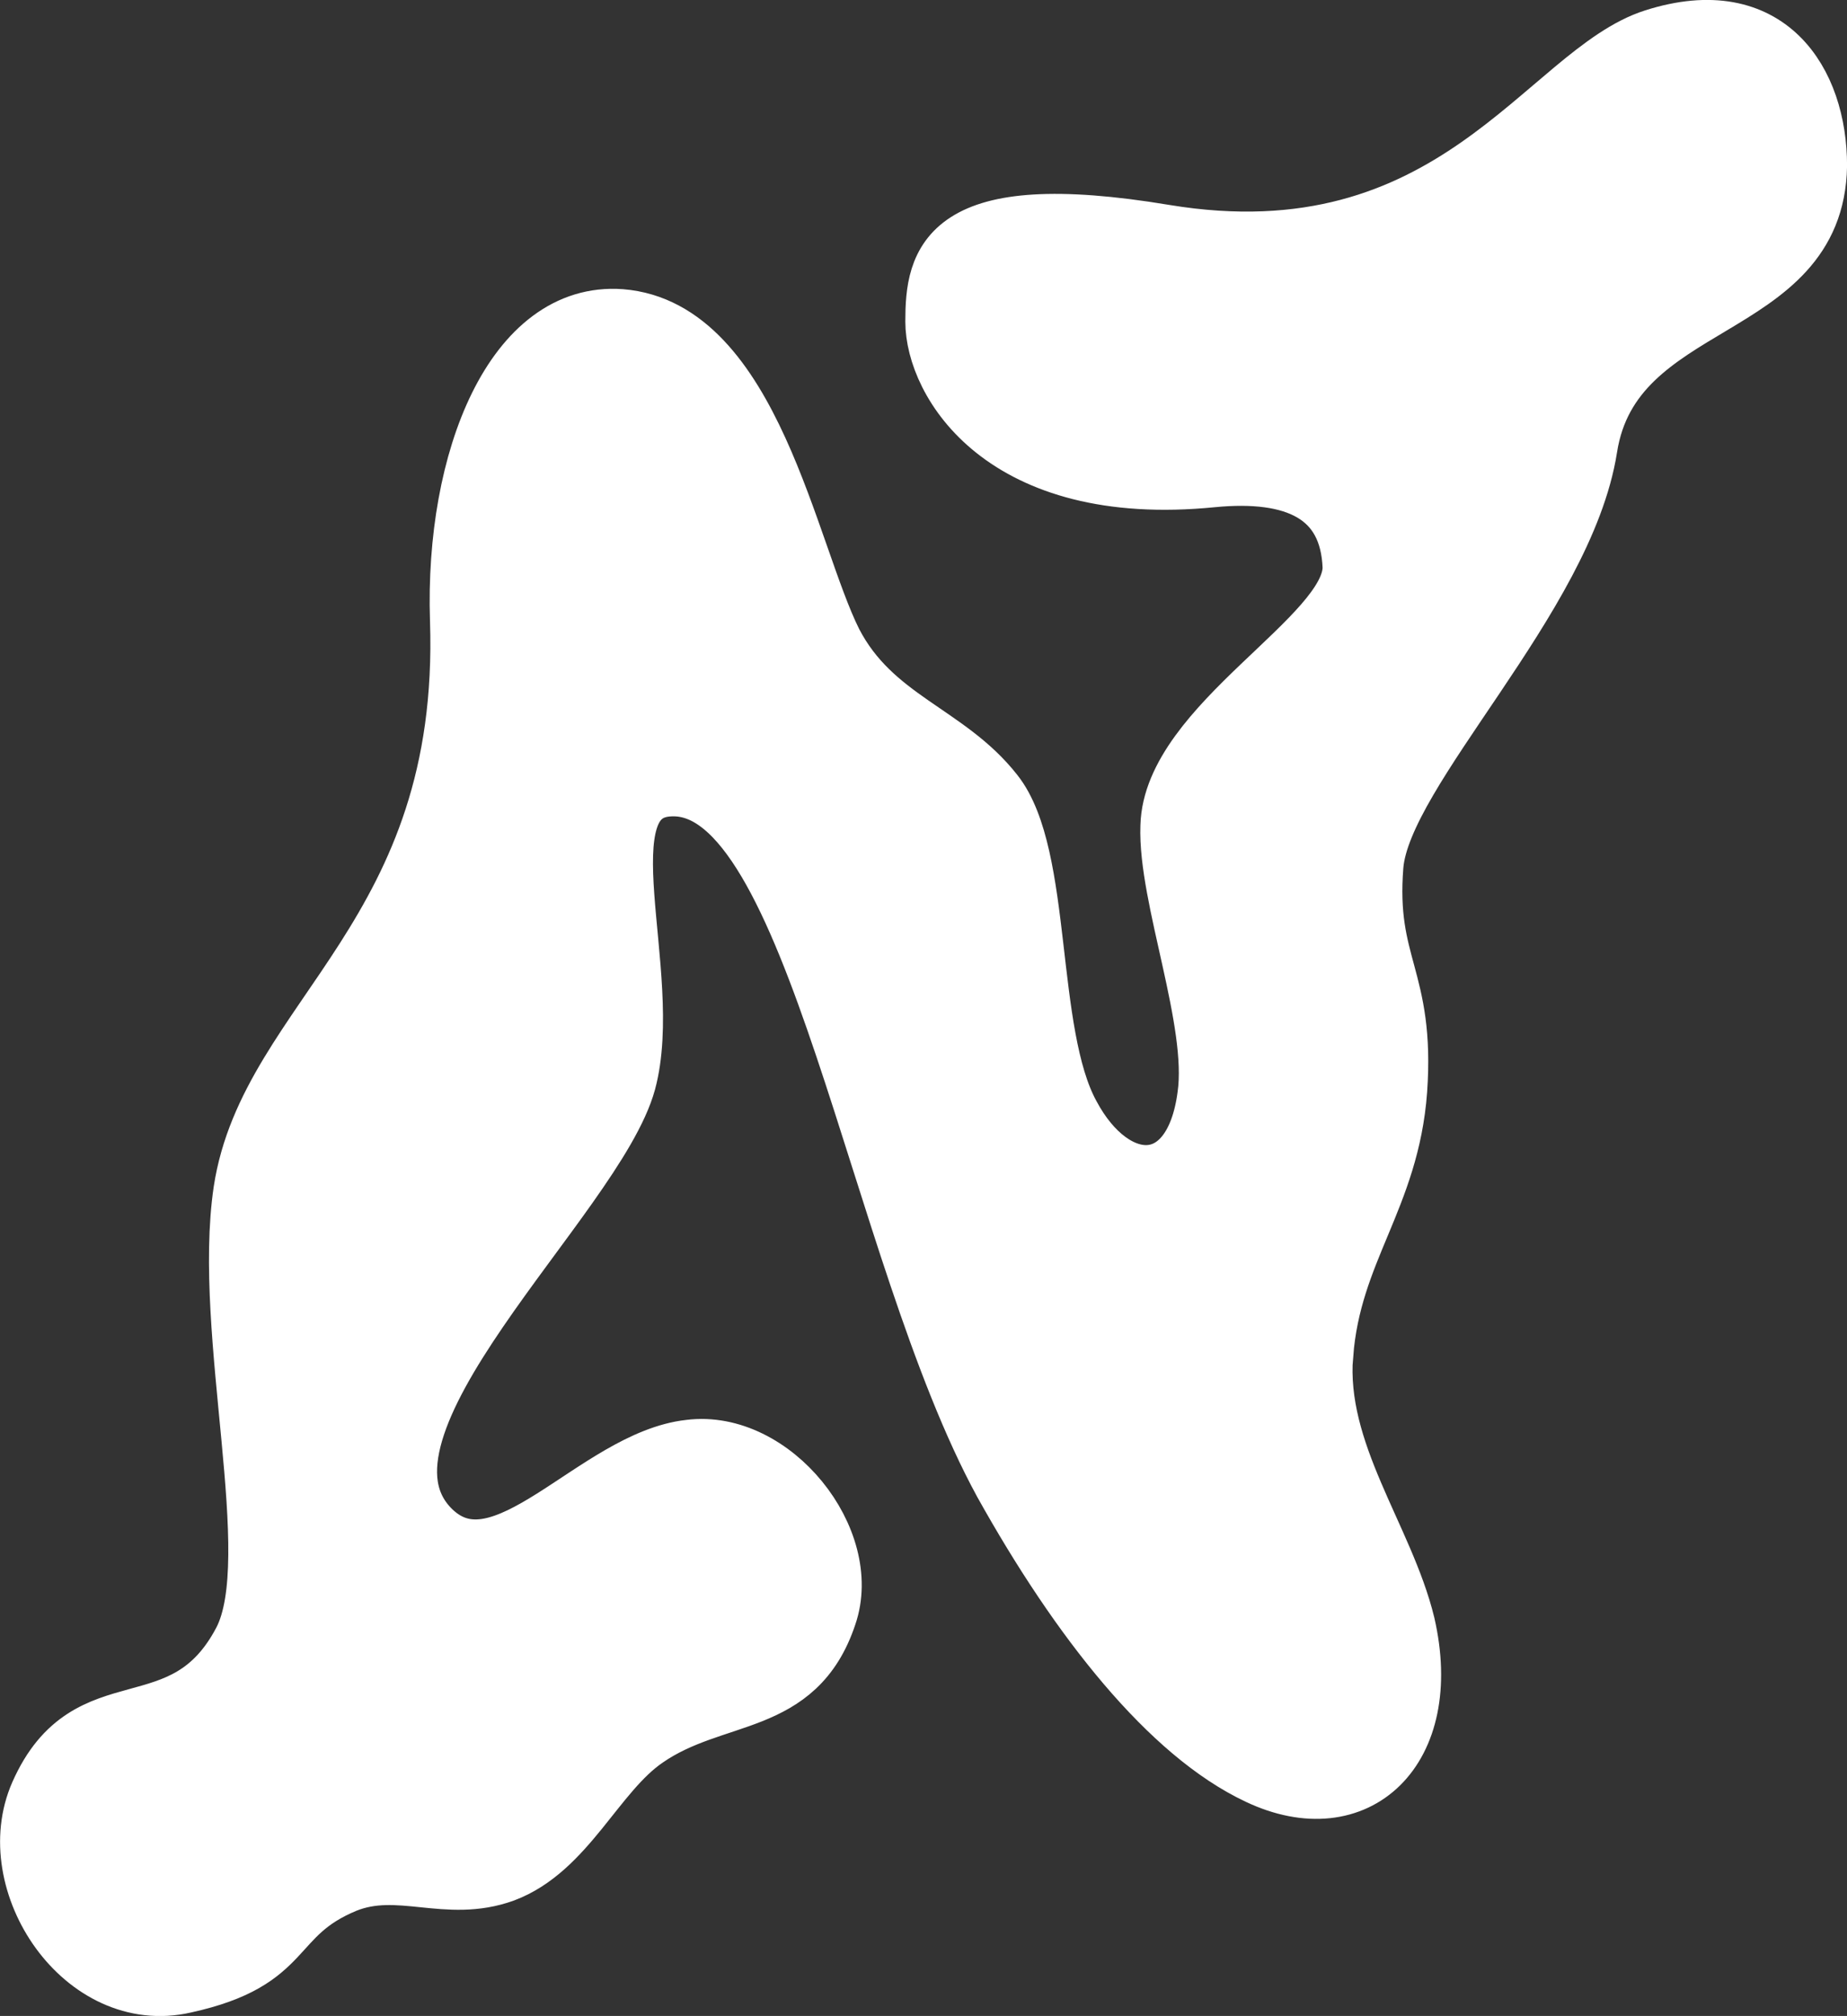 <?xml version="1.0" encoding="UTF-8"?><svg id="a" xmlns="http://www.w3.org/2000/svg" viewBox="0 0 305.33 333.17"><rect x="0" y="0" width="305.33" height="333.17" fill="#333333" stroke="none"/><defs><style>.b{fill:#fff;stroke:#fff;stroke-miterlimit:10;stroke-width:9px;}</style></defs><path class="b" d="M219.19,223.85c-1.31,16.15,10.04,30.12,13.54,44.53,4.8,20.95-8.3,33.18-24.88,25.32-14.84-6.98-29.69-25.76-42.35-48.46-20.95-38.42-31-115.69-54.57-114.82-14.84,.44-2.18,30.56-6.99,48.46-5.24,19.21-49.33,57.19-32.3,73.78,11.35,10.91,26.63-11.79,42.34-13.53,13.97-1.75,27.51,15.28,23.14,27.94-5.24,15.72-18.77,12.66-30.12,20.52-8.3,5.67-13.1,18.34-23.57,22.27-9.6,3.49-17.46-1.75-26.19,1.75-12.66,5.24-8.73,12.66-26.63,16.59-17.03,3.93-31-17.03-24.45-31.87,8.3-18.77,24.01-6.98,33.62-25.32,6.99-13.53-3.49-50.64,0-74.22,4.37-28.81,37.54-42.35,35.8-94.3-.87-26.63,9.17-51.52,27.07-50.21,21.83,1.75,27.94,38.85,35.36,53.7,6.55,12.66,18.77,14.84,26.63,24.88,8.29,10.48,5.24,39.73,12.66,53.26,6.99,13.1,19.65,13.53,21.83-3.06,1.75-12.22-6.55-32.74-6.11-44.53,.43-17.03,30.12-31.43,30.12-42.78-.44-11.79-9.17-15.72-22.7-14.41-34.93,3.49-46.28-16.15-46.28-26.19s1.75-20.95,38.42-14.84c47.59,7.86,62.86-26.63,80.76-32.31,19.21-6.11,27.5,7.42,27.5,21.39-.43,25.32-34.05,21.39-37.98,46.71-3.93,24.88-34.05,53.26-35.36,68.98-1.31,16.59,5.24,18.34,3.93,37.11-1.31,17.9-10.91,26.63-12.22,43.66Z"/></svg>